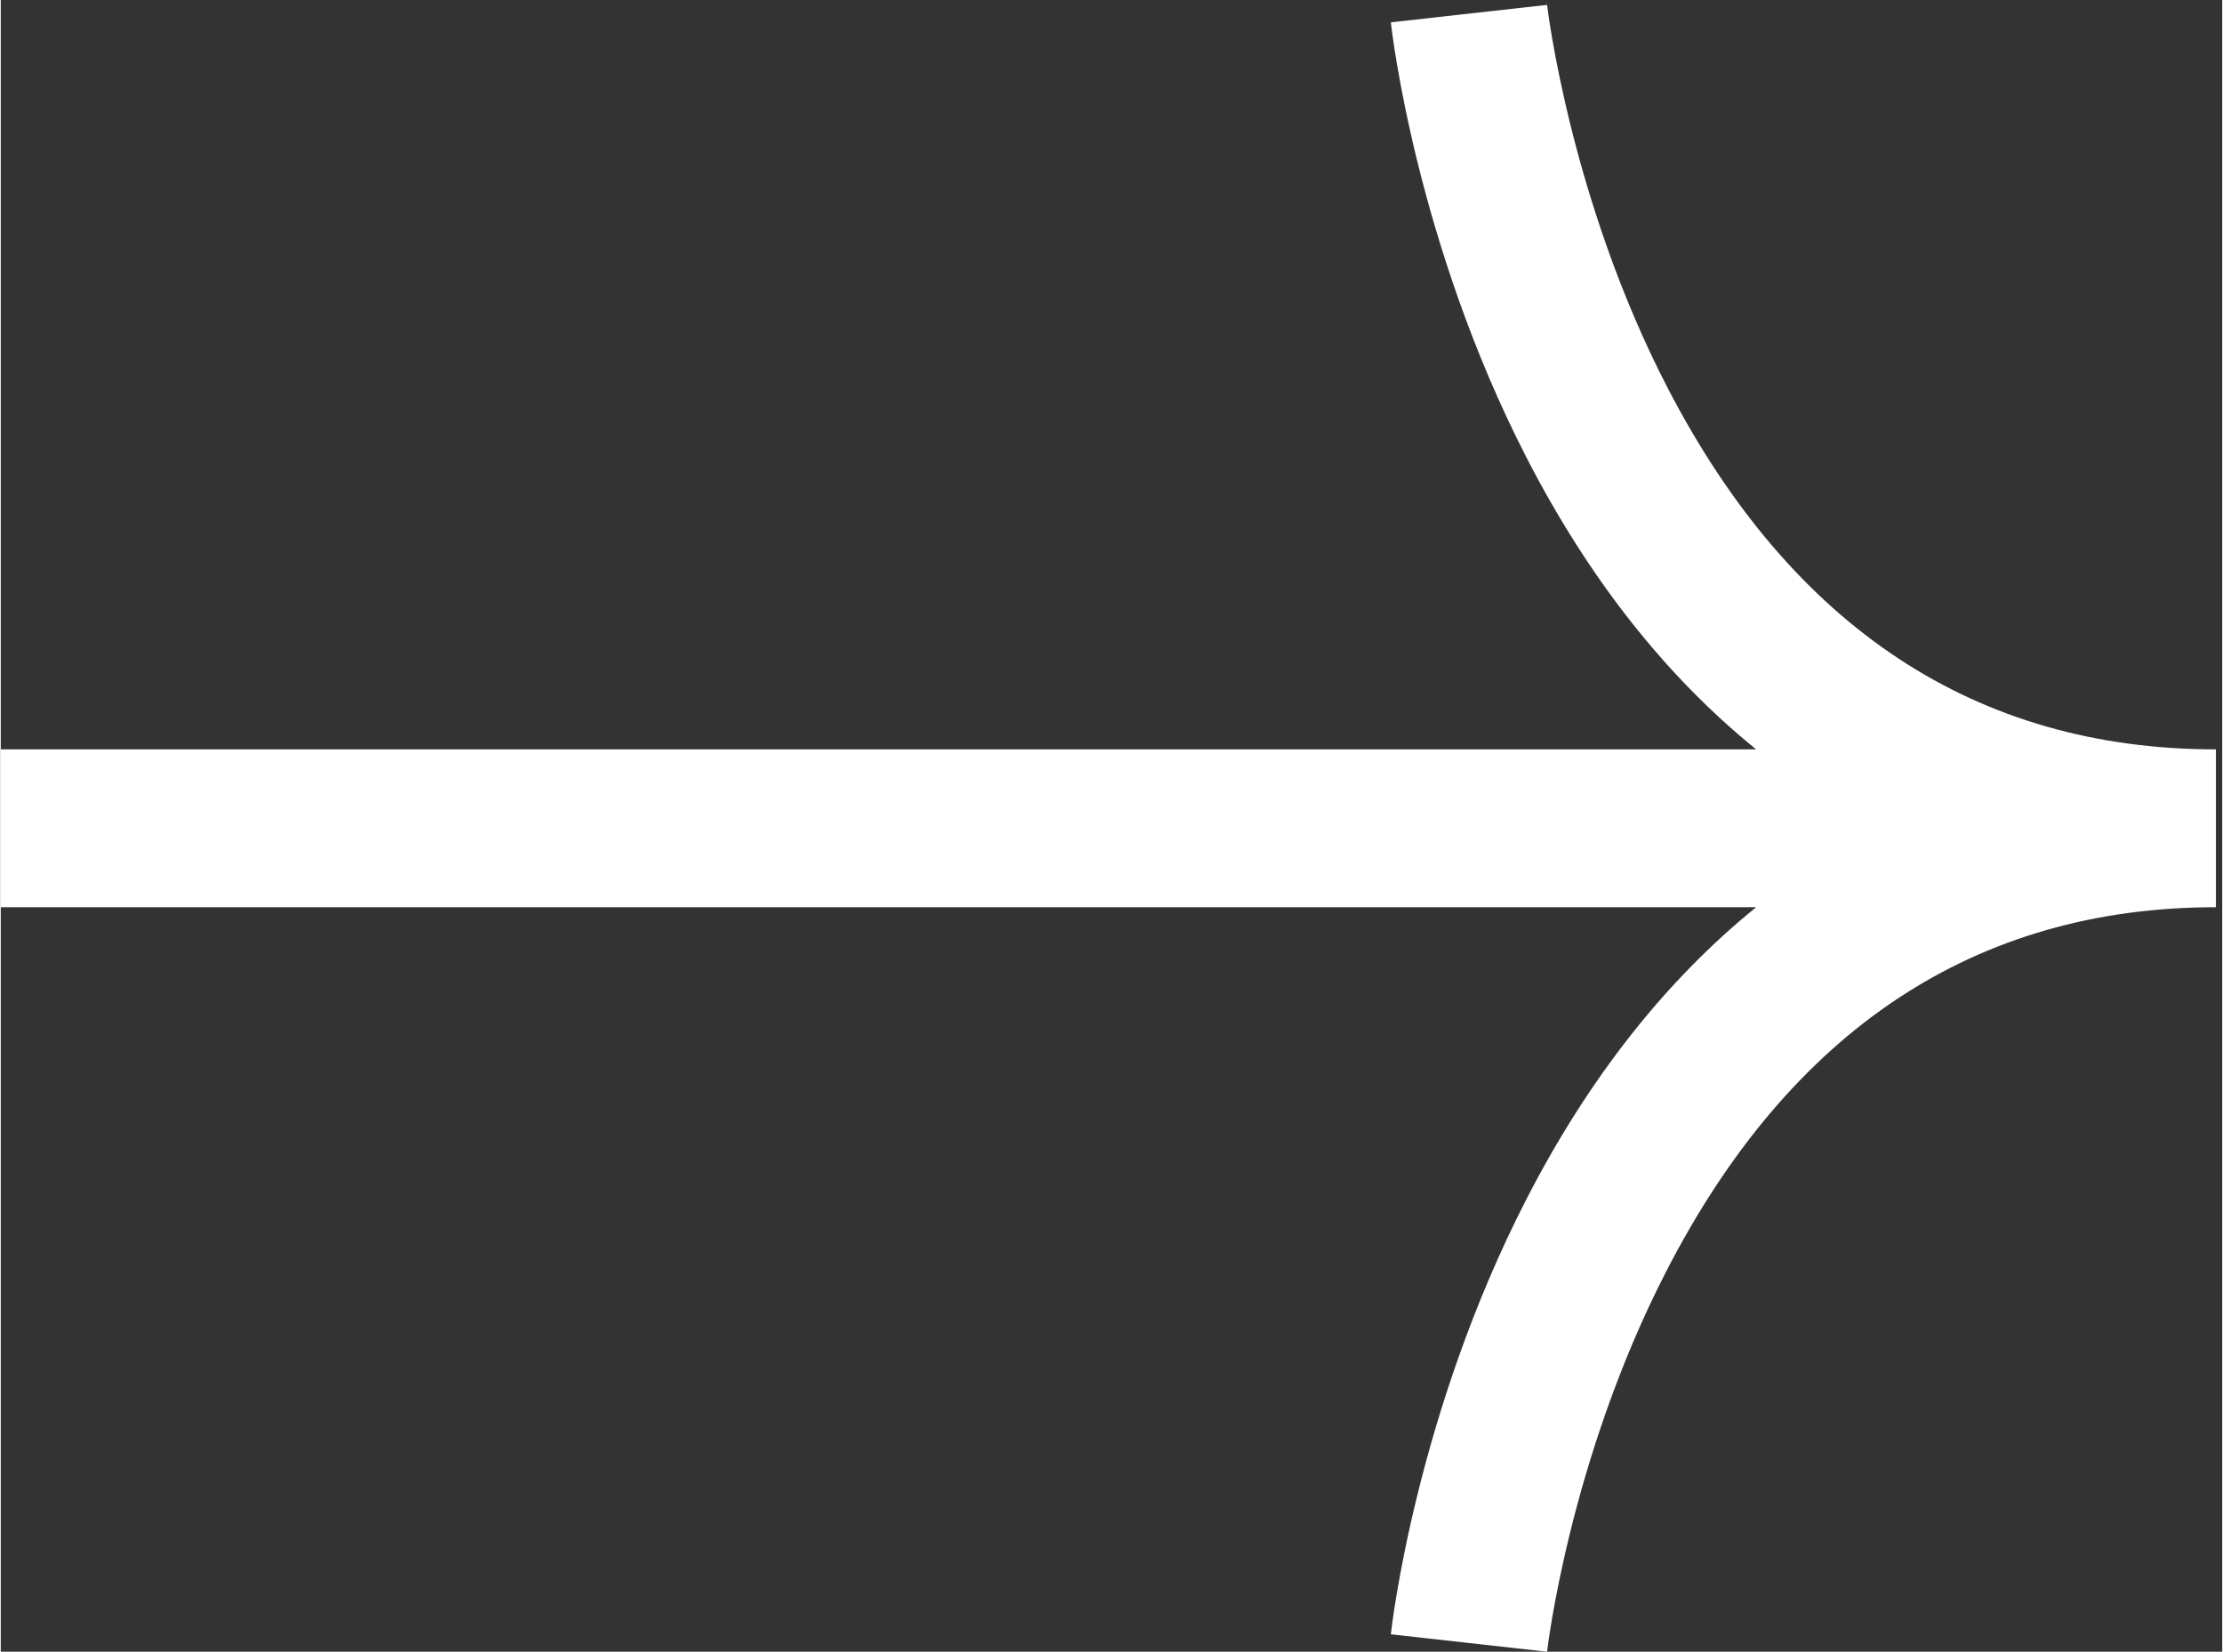 <?xml version="1.0" encoding="UTF-8"?>
<svg width="65px" height="48.3px" viewBox="0 0 78 58" version="1.1" xmlns="http://www.w3.org/2000/svg" xmlns:xlink="http://www.w3.org/1999/xlink">
    <rect x="0" y="0" width="78" height="58" fill="#333333" stroke="none"/>
    <!-- Generator: Sketch 49.3 (51167) - http://www.bohemiancoding.com/sketch -->
    <title>arrow__white-large</title>
    <desc>Created with Sketch.</desc>
    <defs></defs>
    <g id="Page-1" stroke="none" stroke-width="1" fill="none" fill-rule="evenodd">
        <g id="Artboard" transform="translate(-88, -63)" fill="#FFFFFF" fill-rule="nonzero">
            <g id="arrow__white-large" transform="translate(88, 63)">
                <path d="M58.537,13.641 C55.126,7.069 54.313,0.332 54.294,0.172 L48.808,0.784 C48.842,1.097 49.7,8.531 53.564,16.052 C55.754,20.317 58.467,23.749 61.635,26.314 L-8.09688581e-05,26.314 L-8.09688581e-05,31.857 L61.635,31.857 C58.467,34.422 55.754,37.855 53.564,42.119 C49.7,49.64 48.842,57.075 48.808,57.388 L54.294,58 C54.302,57.934 55.068,51.281 58.469,44.66 C62.834,36.165 69.33,31.857 77.779,31.857 L77.779,26.314 C69.375,26.314 62.901,22.05 58.537,13.641" id="Fill-6"></path>
            </g>
        </g>
    </g>
</svg>
